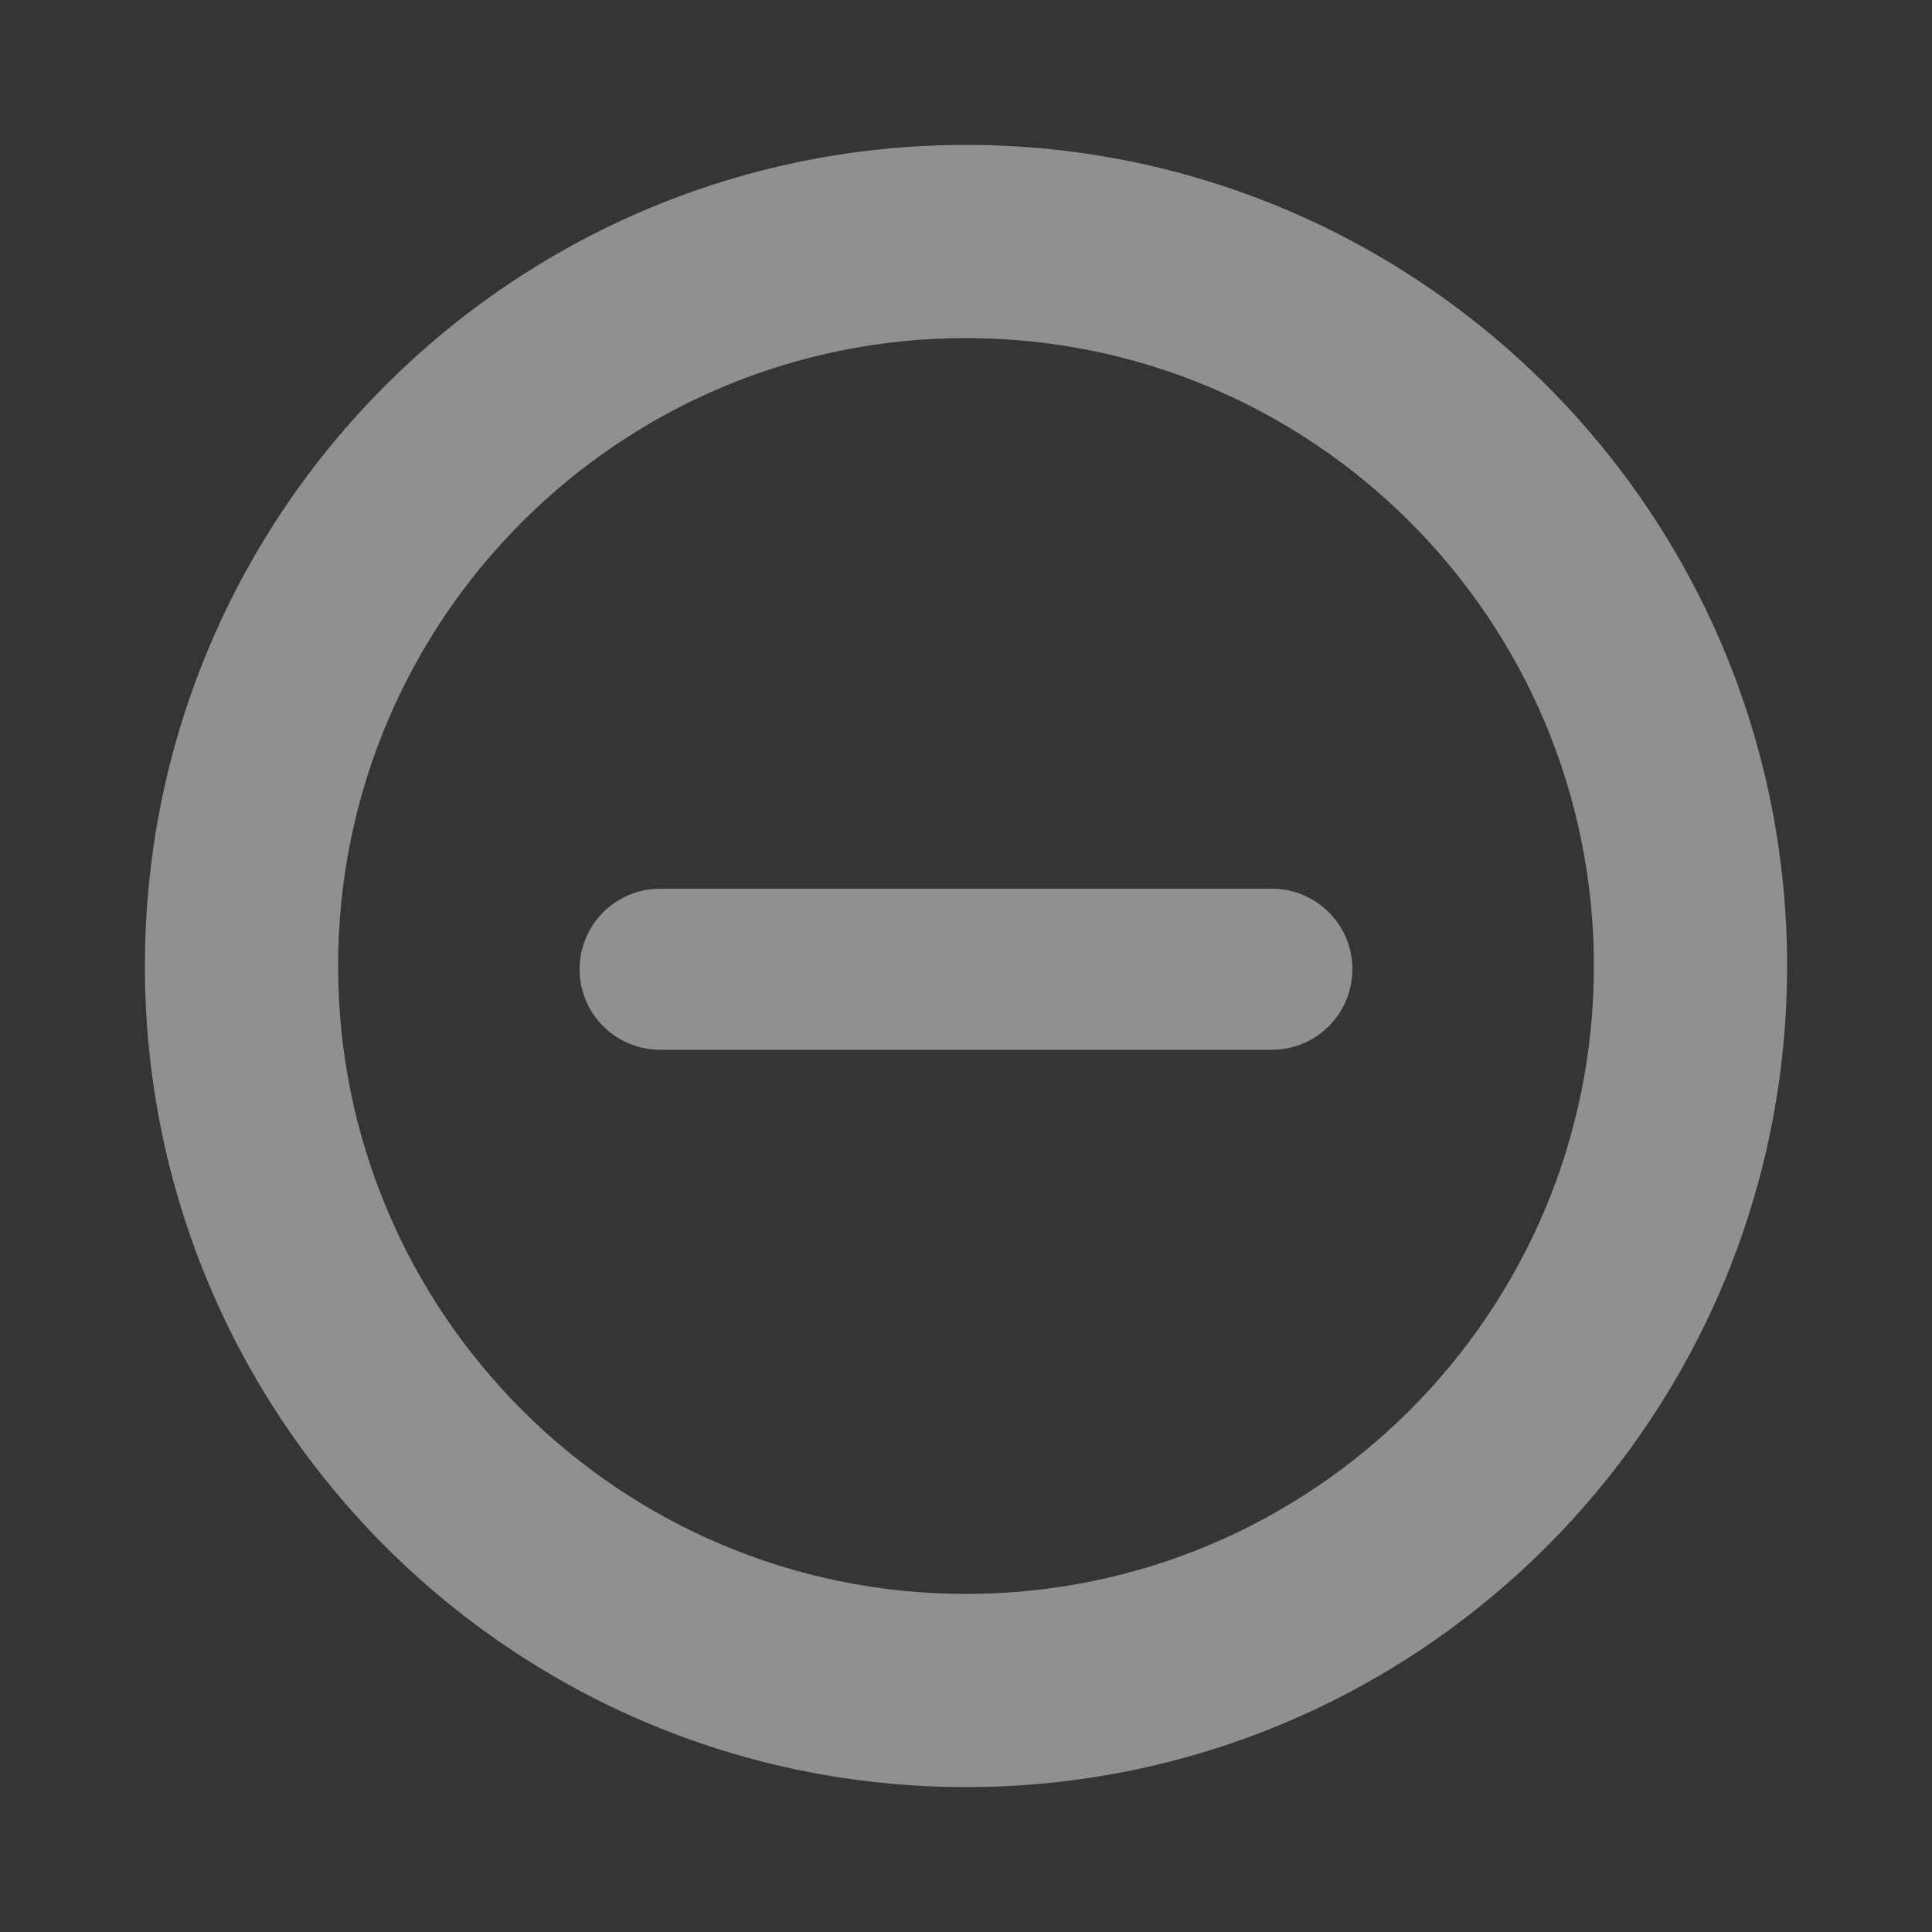 <svg width="20" height="20" viewBox="0 0 20 20" version="1.1" xmlns="http://www.w3.org/2000/svg" xmlns:xlink="http://www.w3.org/1999/xlink">
<rect x="0" y="0" width="20" height="20" fill="#333333" stroke="none"/>
<title>remove</title>
<desc>Created using Figma</desc>
<g id="Canvas" transform="translate(-4079 -24556)">
<g id="remove">
<g id="Rectangle 34">
<use xlink:href="#path0_fill" transform="translate(4079 24556)" fill="#FFFFFF" fill-opacity="0.01"/>
</g>
<g id="Group">
<g id="Ellipse 12">
<use xlink:href="#path1_stroke" transform="translate(4081.5 24558.5)" fill="#909090"/>
</g>
<g id="Rectangle 33">
<use xlink:href="#path2_fill" transform="translate(4085 24565.2)" fill="#909090"/>
</g>
</g>
</g>
</g>
<defs>
<path id="path0_fill" d="M 0 0L 20 0L 20 20L 0 20L 0 0Z"/>
<path id="path1_stroke" d="M 14 7.5C 14 11.09 11.09 14 7.5 14L 7.5 16C 12.194 16 16 12.194 16 7.5L 14 7.5ZM 7.5 14C 3.91 14 1 11.09 1 7.5L -1 7.5C -1 12.194 2.806 16 7.5 16L 7.5 14ZM 1 7.5C 1 3.91 3.91 1 7.5 1L 7.5 -1C 2.806 -1 -1 2.806 -1 7.5L 1 7.5ZM 7.5 1C 11.09 1 14 3.91 14 7.5L 16 7.5C 16 2.806 12.194 -1 7.5 -1L 7.5 1Z"/>
<path id="path2_fill" d="M 0 0.833C 0 0.373 0.373 0 0.833 0L 7.167 0C 7.627 0 8 0.373 8 0.833C 8 1.294 7.627 1.667 7.167 1.667L 0.833 1.667C 0.373 1.667 0 1.294 0 0.833Z"/>
</defs>
</svg>
